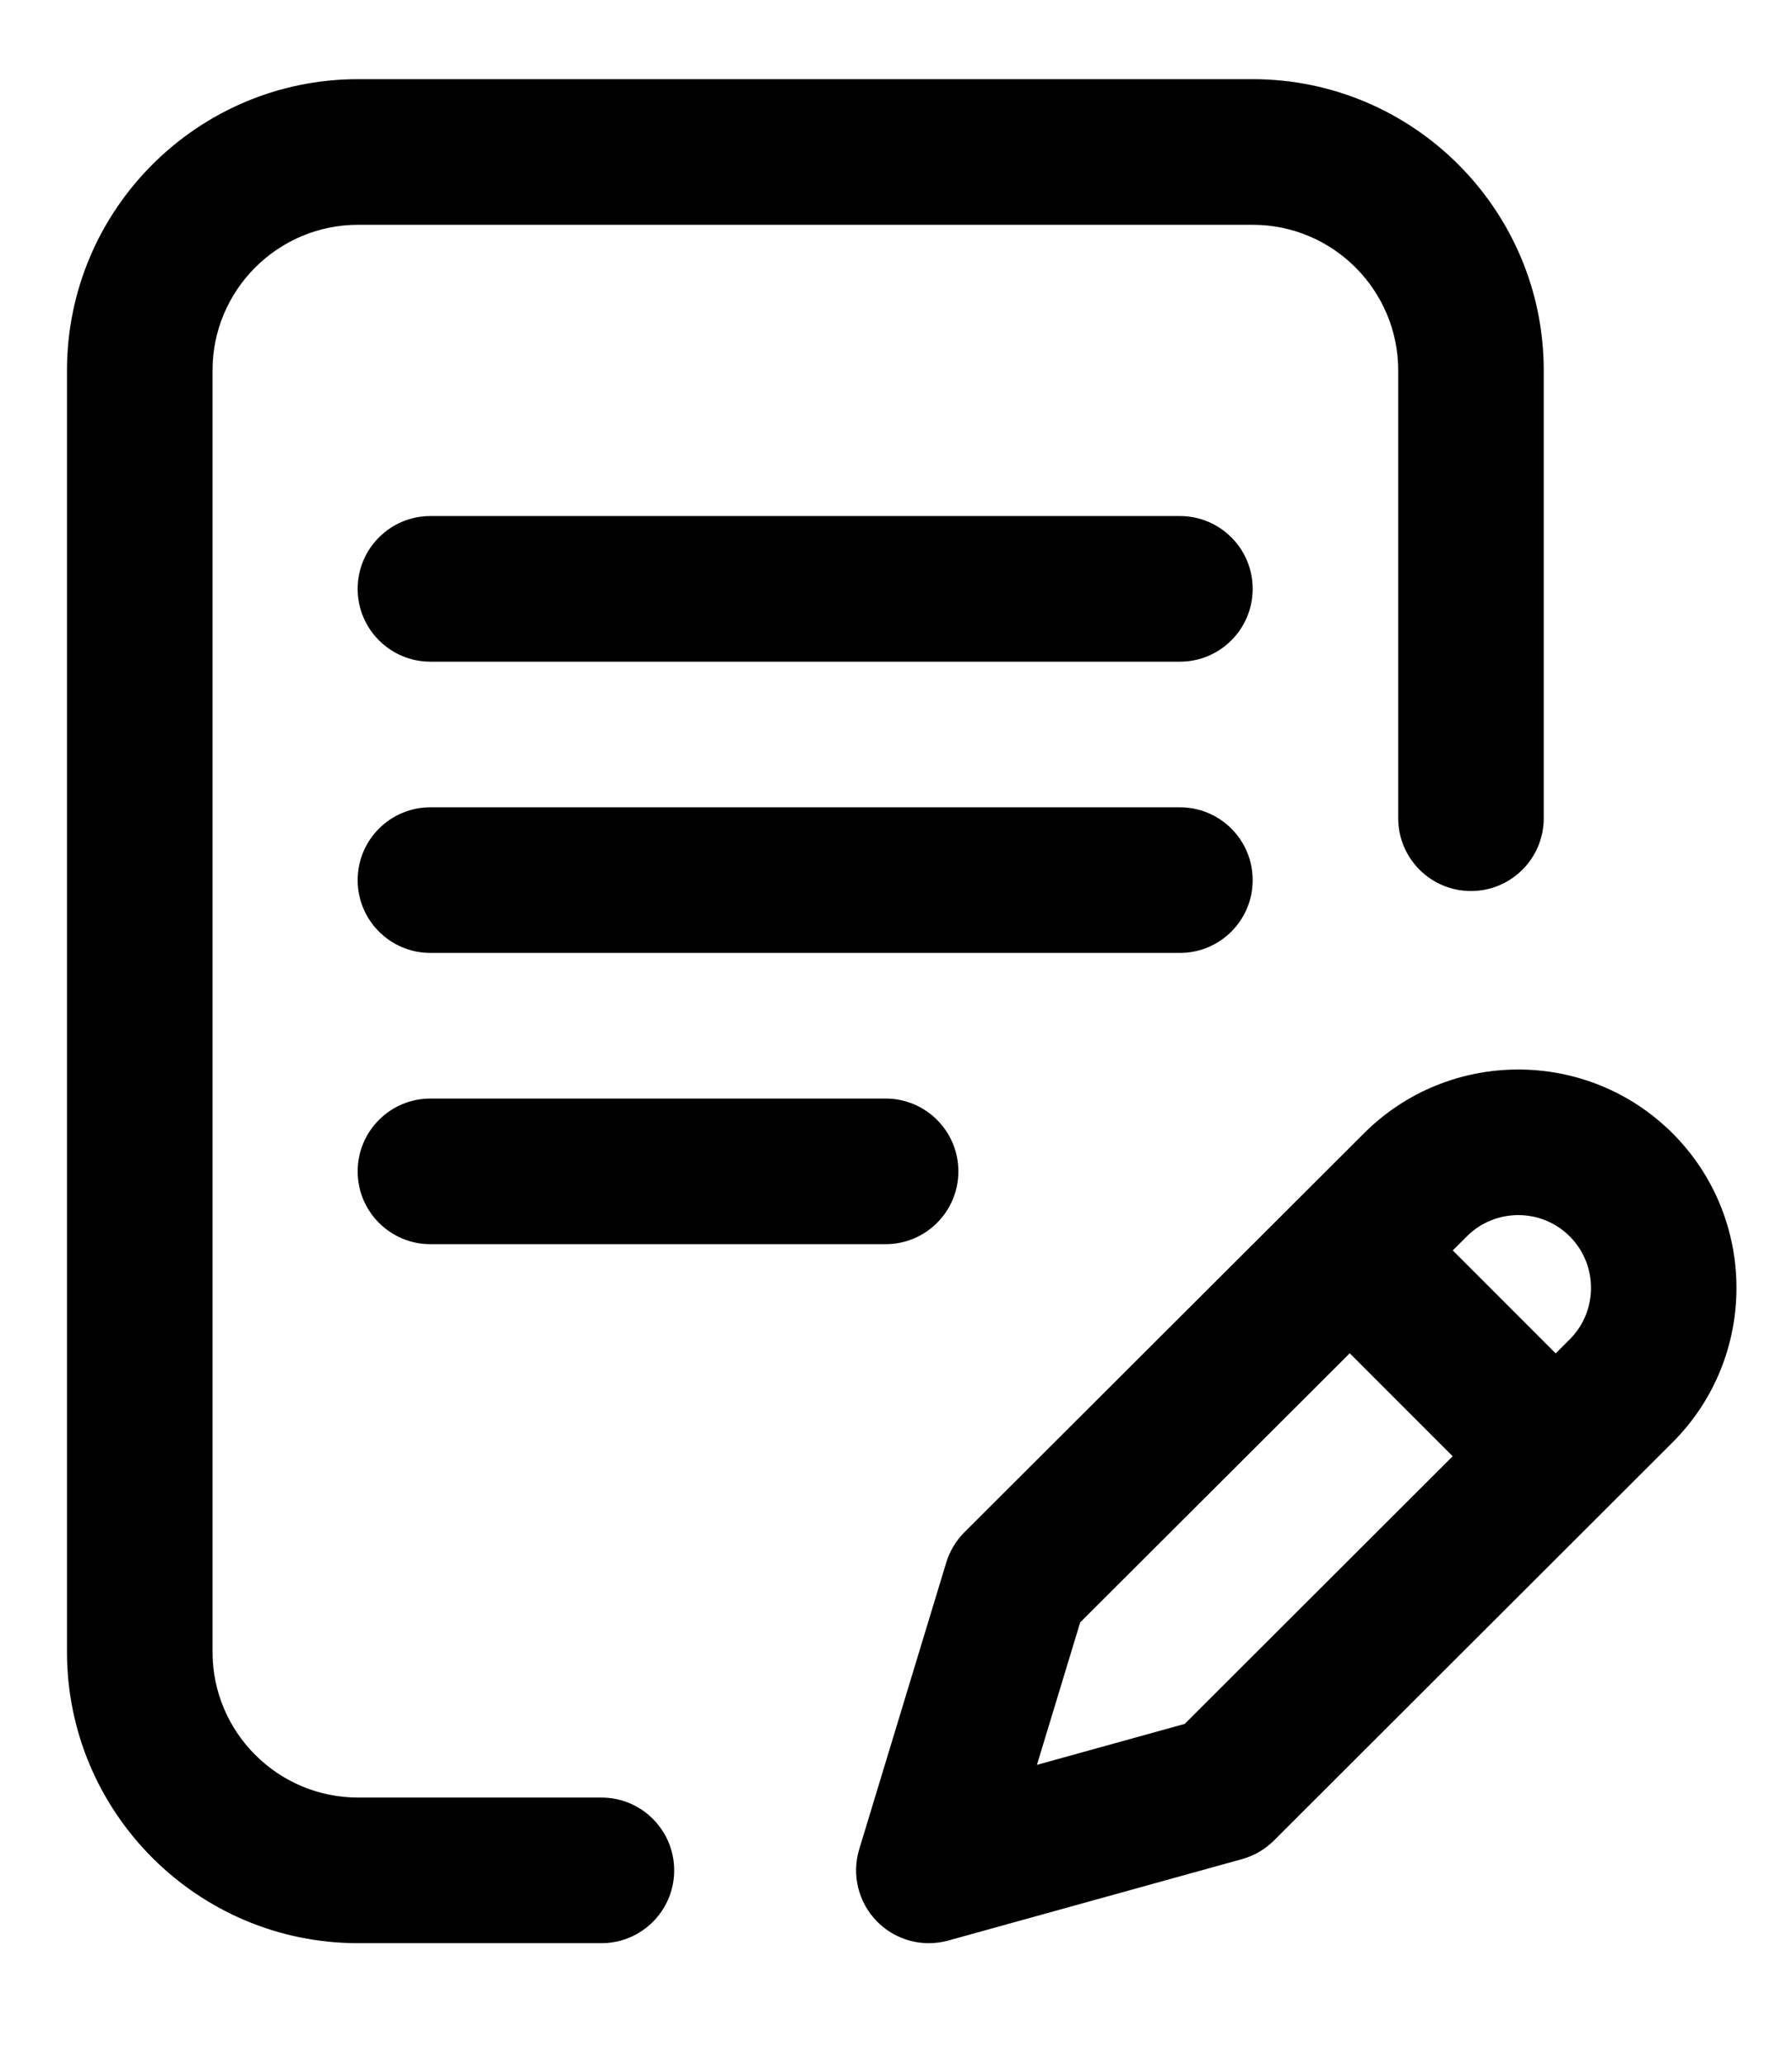 <svg width="33" height="38" xmlns="http://www.w3.org/2000/svg">

 <g>
  <title>background</title>
  <rect fill="none" id="canvas_background" height="40" width="35" y="-1" x="-1"/>
 </g>
 <g>
  <title>Layer 1</title>
  <g id="svg_1" transform="matrix(0.067, 0, 0, 0.067, 238.878, 238.878)">
   <g id="svg_2">
    <g id="svg_3">
     <g id="svg_4">
      <path id="svg_5" fill="#000000" class="active-path" d="m-3221.041,-3323.597c0,-11.046 -8.954,-20 -20,-20l-206,0c-11.046,0 -20,8.954 -20,20s8.954,20 20,20l206,0c11.046,0 20,-8.954 20,-20z"/>
      <path id="svg_6" fill="#000000" class="active-path" d="m-3447.041,-3263.597c-11.046,0 -20,8.954 -20,20c0,11.046 8.954,20 20,20l125.111,0c11.046,0 20,-8.954 20,-20c0,-11.046 -8.954,-20 -20,-20l-125.111,0z"/>
      <path id="svg_7" fill="#000000" class="active-path" d="m-3400.041,-3071.597l-66.889,0c-22.056,0 -40,-17.944 -40,-40l0,-352c0,-22.056 17.944,-40 40,-40l245.889,0c22.056,0 40,17.944 40,40l0,123c0,11.046 8.954,20 20,20c11.046,0 20,-8.954 20,-20l0,-123c0,-44.112 -35.888,-80 -80,-80l-245.889,0c-44.112,0 -80,35.888 -80,80l0,352c0,44.112 35.888,80 80,80l66.889,0c11.046,0 20,-8.954 20,-20c0,-11.046 -8.954,-20 -20,-20z"/>
      <path id="svg_8" fill="#000000" class="active-path" d="m-3105.616,-3254.025c-23.394,-23.394 -61.458,-23.395 -84.837,-0.016l-109.803,109.56c-2.332,2.327 -4.052,5.193 -5.01,8.345l-23.913,78.725c-2.12,6.98 -0.273,14.559 4.821,19.78c3.816,3.911 9,6.034 14.317,6.034c1.779,0 3.575,-0.238 5.338,-0.727l80.725,-22.361c3.322,-0.92 6.35,-2.683 8.79,-5.119l109.573,-109.367c23.394,-23.394 23.394,-61.458 -0.001,-84.854zm-134.108,162.196l-40.612,11.25l11.885,-39.129l74.089,-73.925l28.29,28.29l-73.652,73.514zm105.839,-105.638l-3.875,3.867l-28.285,-28.285l3.862,-3.854c7.798,-7.798 20.486,-7.798 28.284,0c7.798,7.798 7.798,20.486 0.014,28.272z"/>
      <path id="svg_9" fill="#000000" class="active-path" d="m-3241.041,-3423.597l-206,0c-11.046,0 -20,8.954 -20,20s8.954,20 20,20l206,0c11.046,0 20,-8.954 20,-20s-8.954,-20 -20,-20z"/>
     </g>
    </g>
   </g>
  </g>
 </g>
</svg>